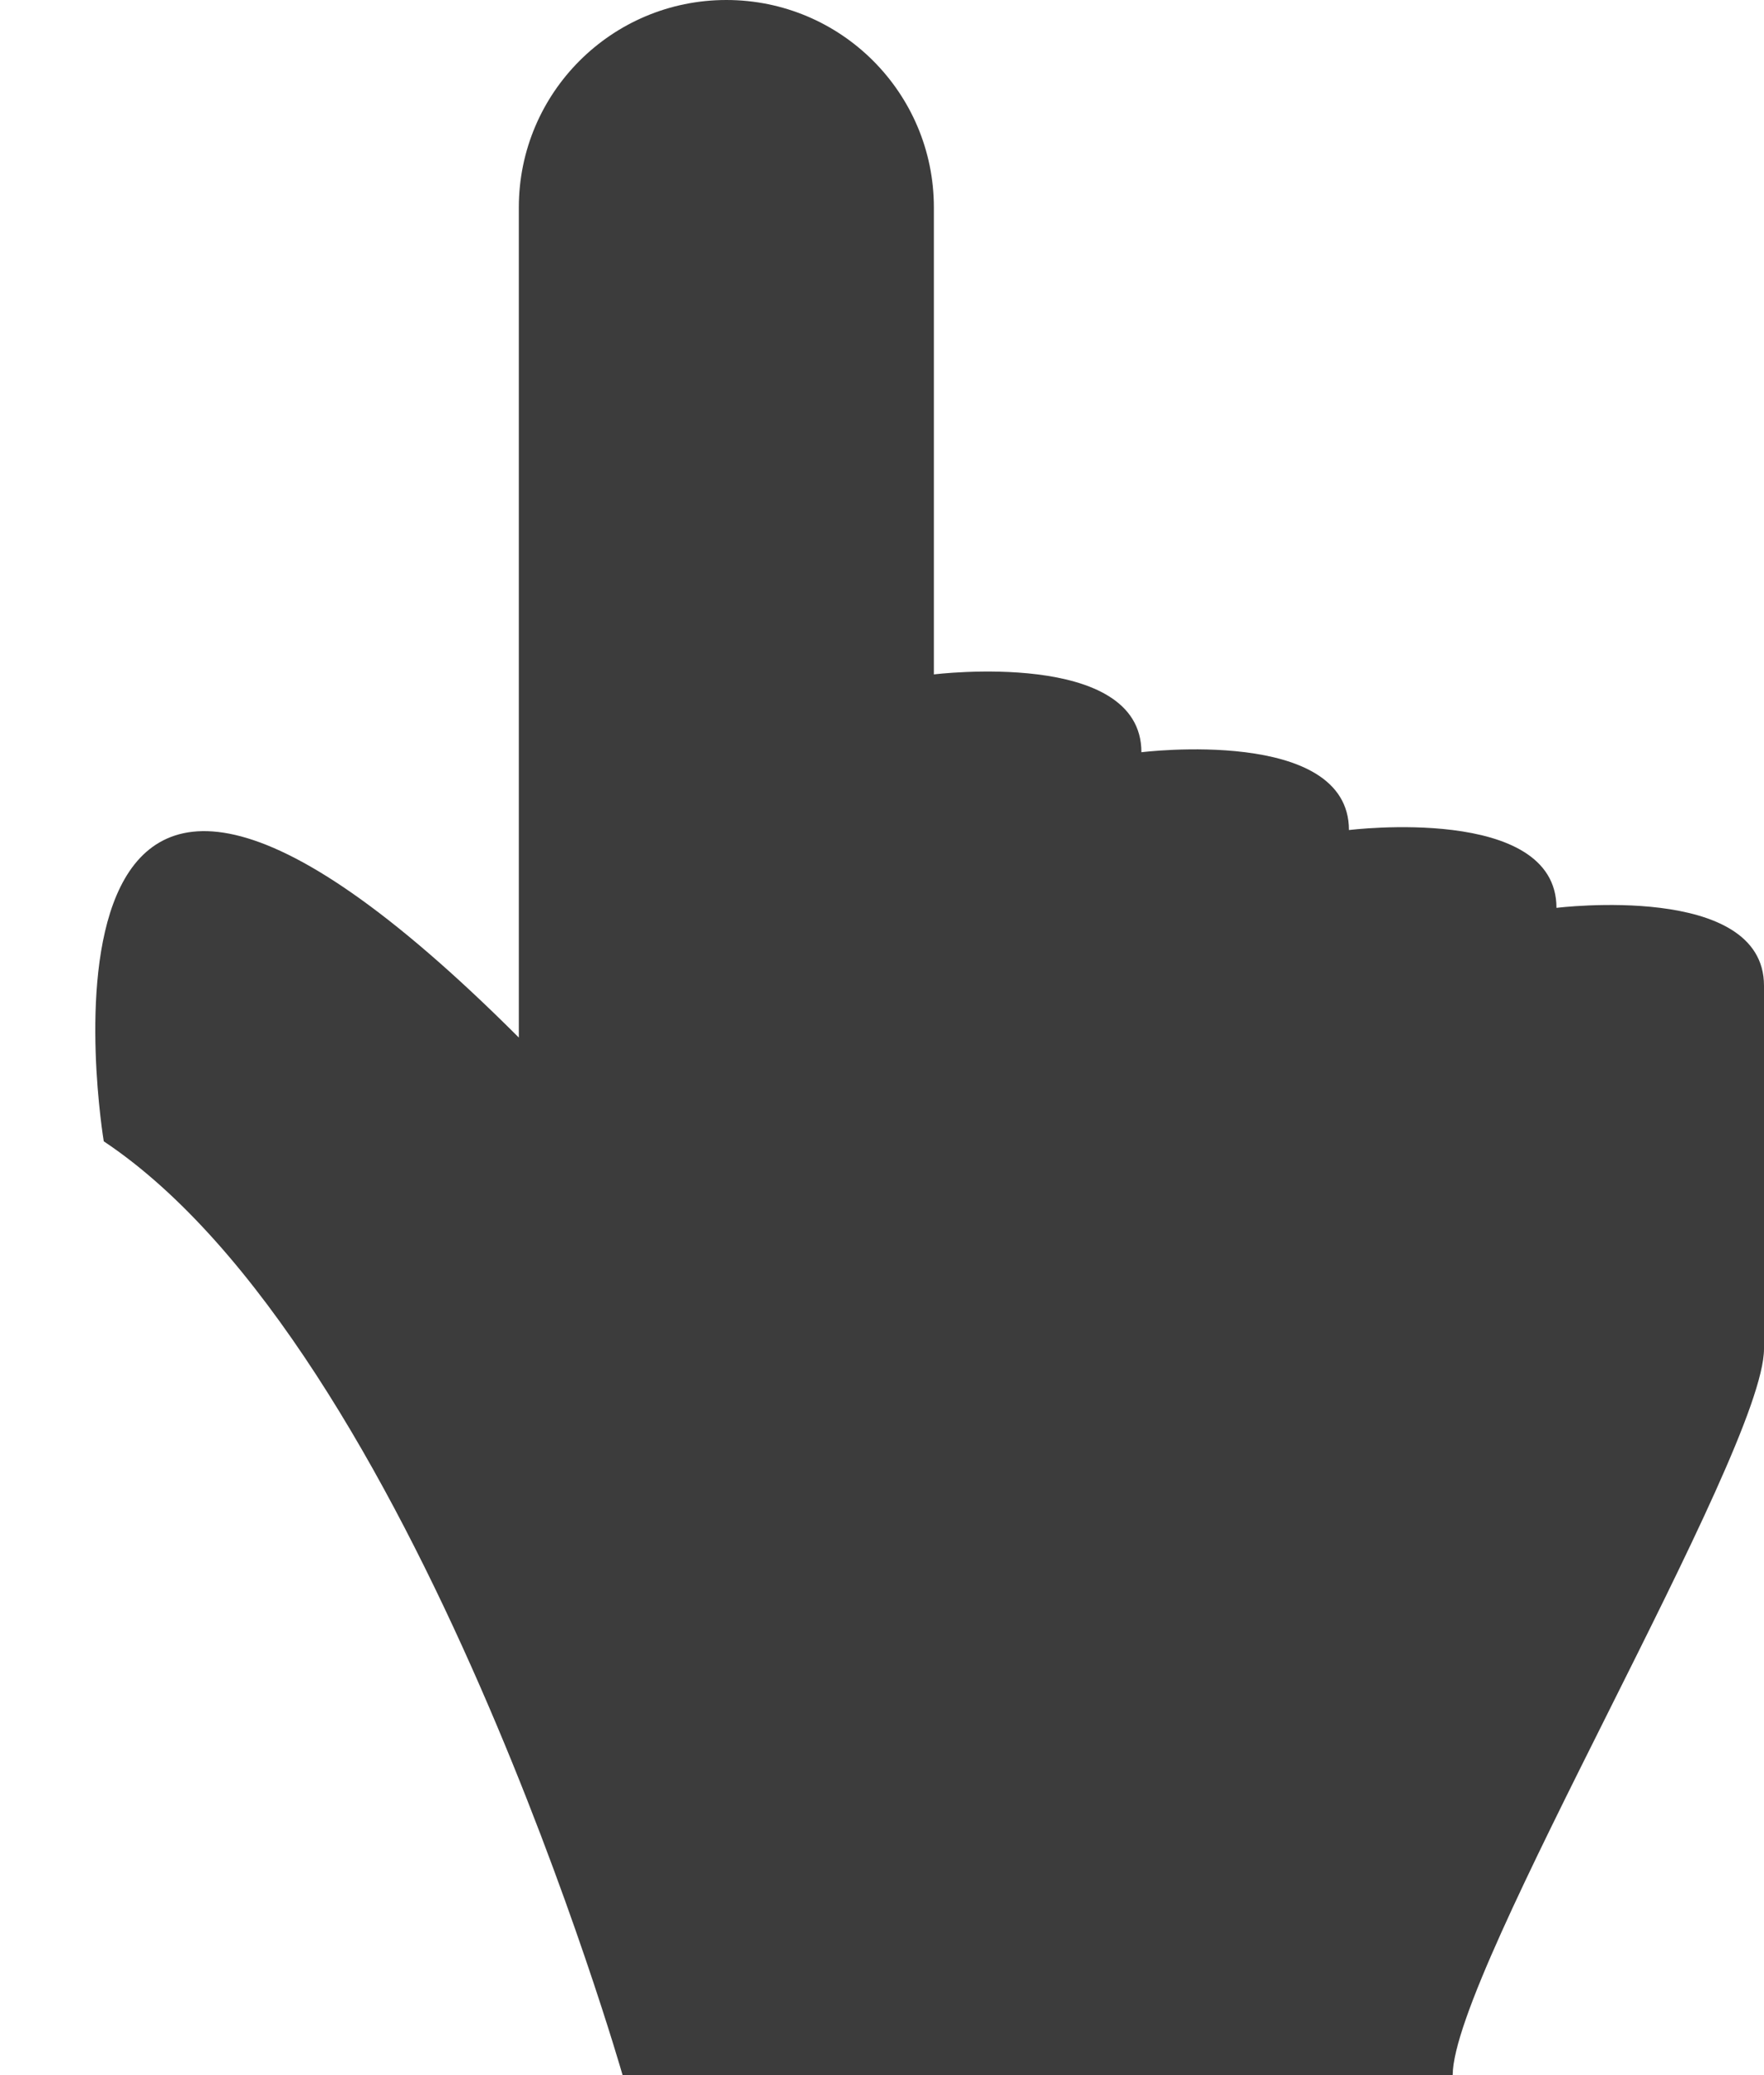 <?xml version="1.0" encoding="UTF-8" standalone="no"?>
<svg width="17px" height="20px" viewBox="0 0 17 20" version="1.1" xmlns="http://www.w3.org/2000/svg" xmlns:xlink="http://www.w3.org/1999/xlink" xmlns:sketch="http://www.bohemiancoding.com/sketch/ns">
    <!-- Generator: Sketch 3.4.1 (15681) - http://www.bohemiancoding.com/sketch -->
    <title>Slice 1</title>
    <desc>Created with Sketch.</desc>
    <defs></defs>
    <g id="Page-1" stroke="none" stroke-width="1" fill="none" fill-rule="evenodd" sketch:type="MSPage">
        <path d="M9,2 L9,6.5 C9,6.5 11,6.25 11,7.25 C11,7.25 13,7 13,8 C13,8 15,7.75 15,8.75 C15,8.75 17,8.5 17,9.5 L17,13 C17,14 14,19 14,20 L6,20 C6,20 4,13 1,11 C1,11 -2.77555756e-15,5 5,10 L5,2 C5,0.895 5.895,0 7,0 C8.105,0 9,0.895 9,2 Z" id="Shape" fill="#3C3C3C" sketch:type="MSShapeGroup"></path>
    </g>
</svg>